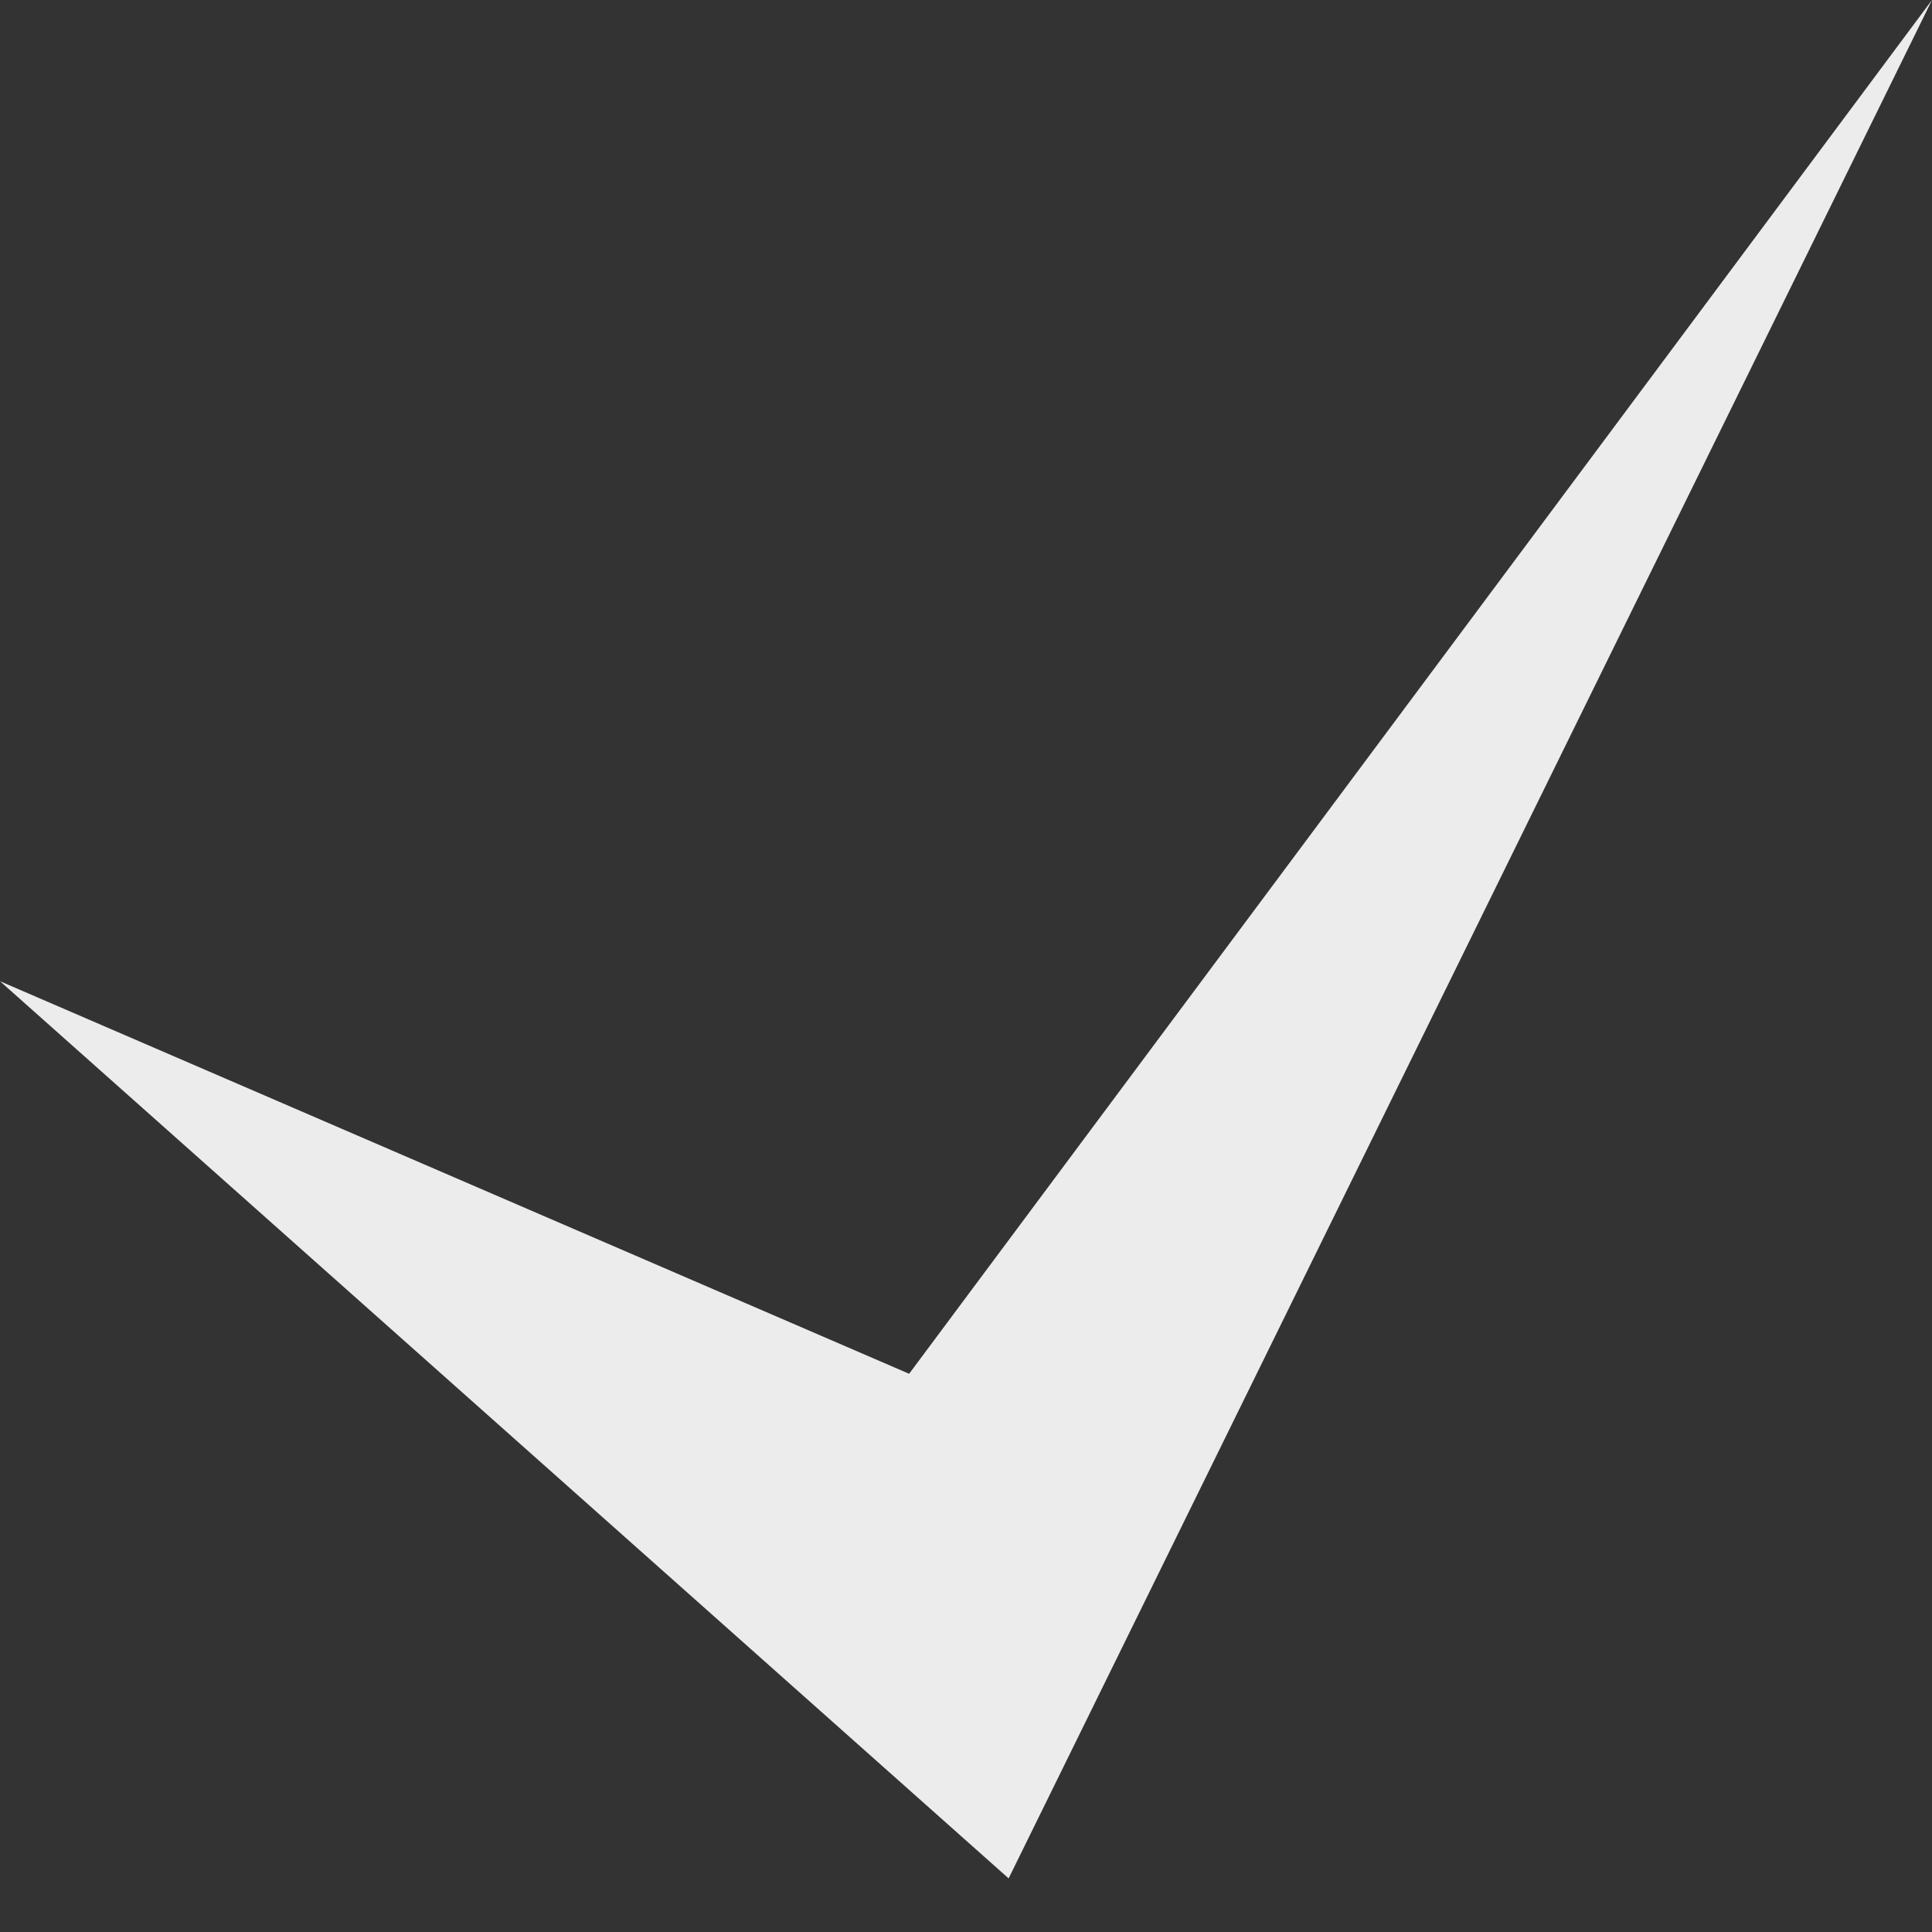 <svg xmlns="http://www.w3.org/2000/svg" width="16" height="16" version="1.1">
 <rect width="100%" height="100%" fill="#333333" stroke="none"/>
 <path fill="#ececec" d="M8.353 15.556L0 8.126L7.529 11.377L16 0L8.353 15.556Z"/>
</svg>
